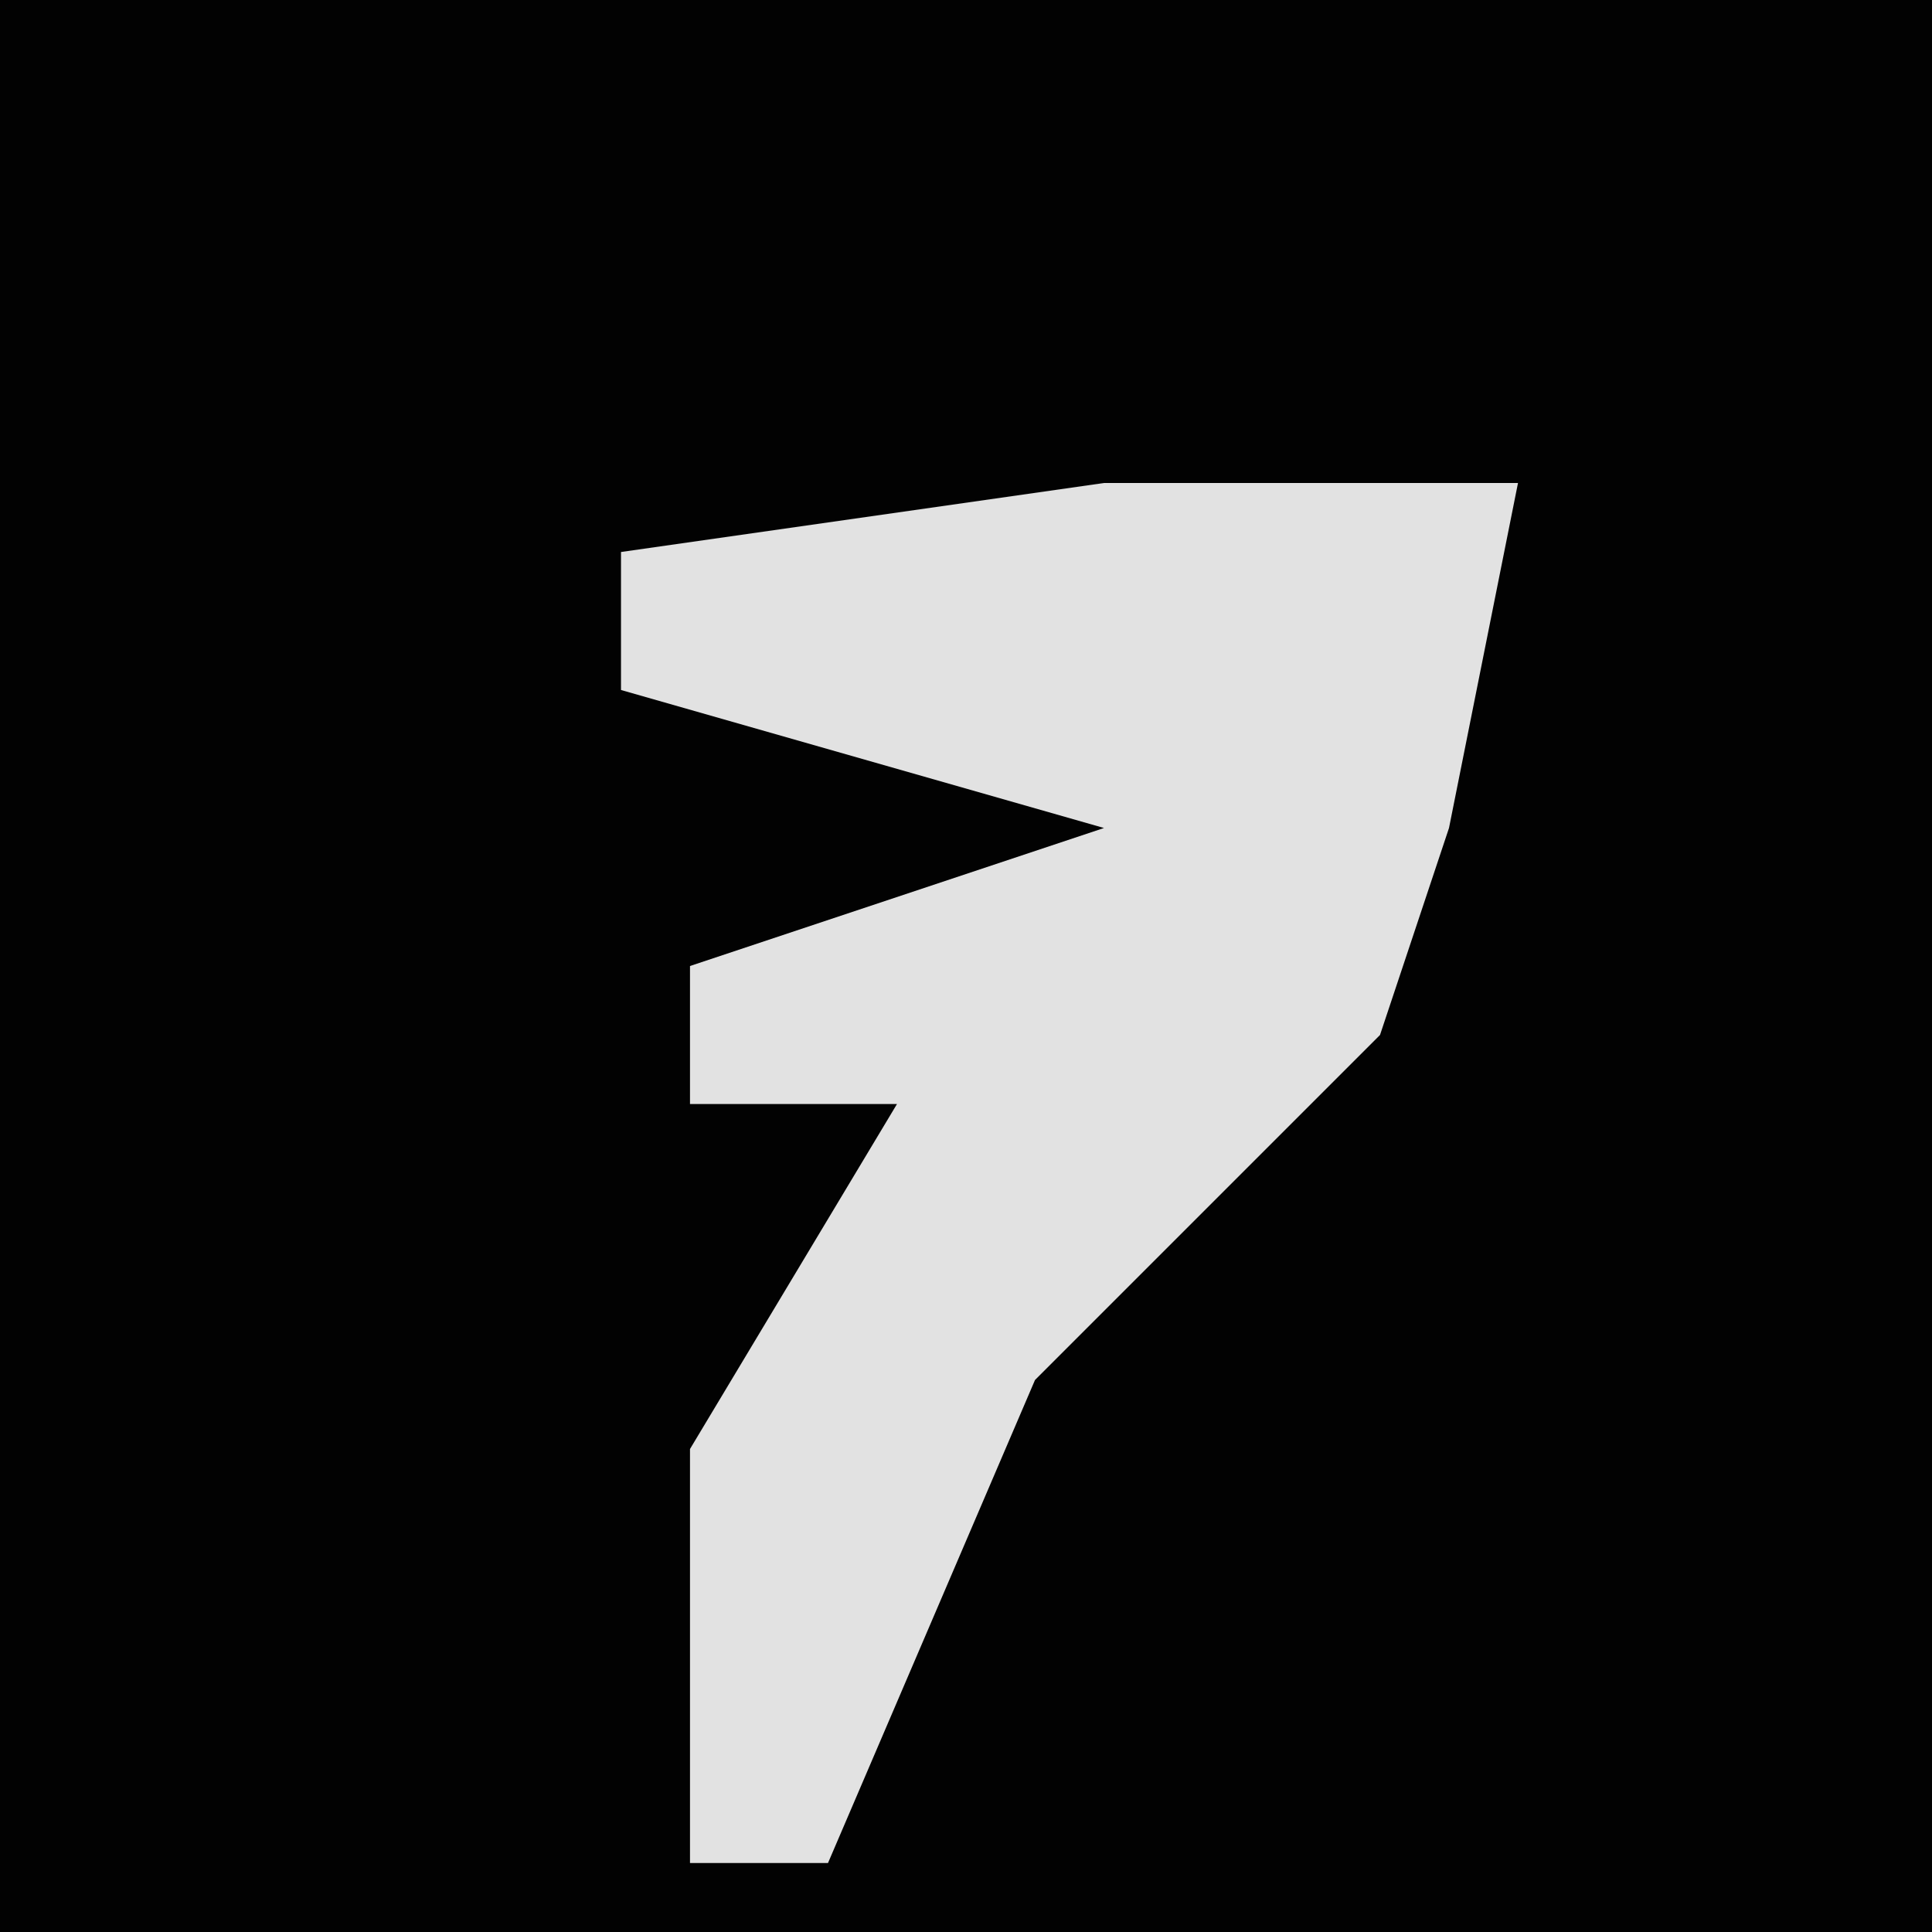 <?xml version="1.0" encoding="UTF-8"?>
<svg version="1.1" xmlns="http://www.w3.org/2000/svg" width="28" height="28">
<path d="M0,0 L28,0 L28,28 L0,28 Z " fill="#020202" transform="translate(0,0)"/>
<path d="M0,0 L6,0 L5,5 L4,8 L-1,13 L-4,20 L-6,20 L-6,14 L-3,9 L-6,9 L-6,7 L0,5 L-7,3 L-7,1 Z " fill="#E2E2E2" transform="translate(16,7)"/>
</svg>
